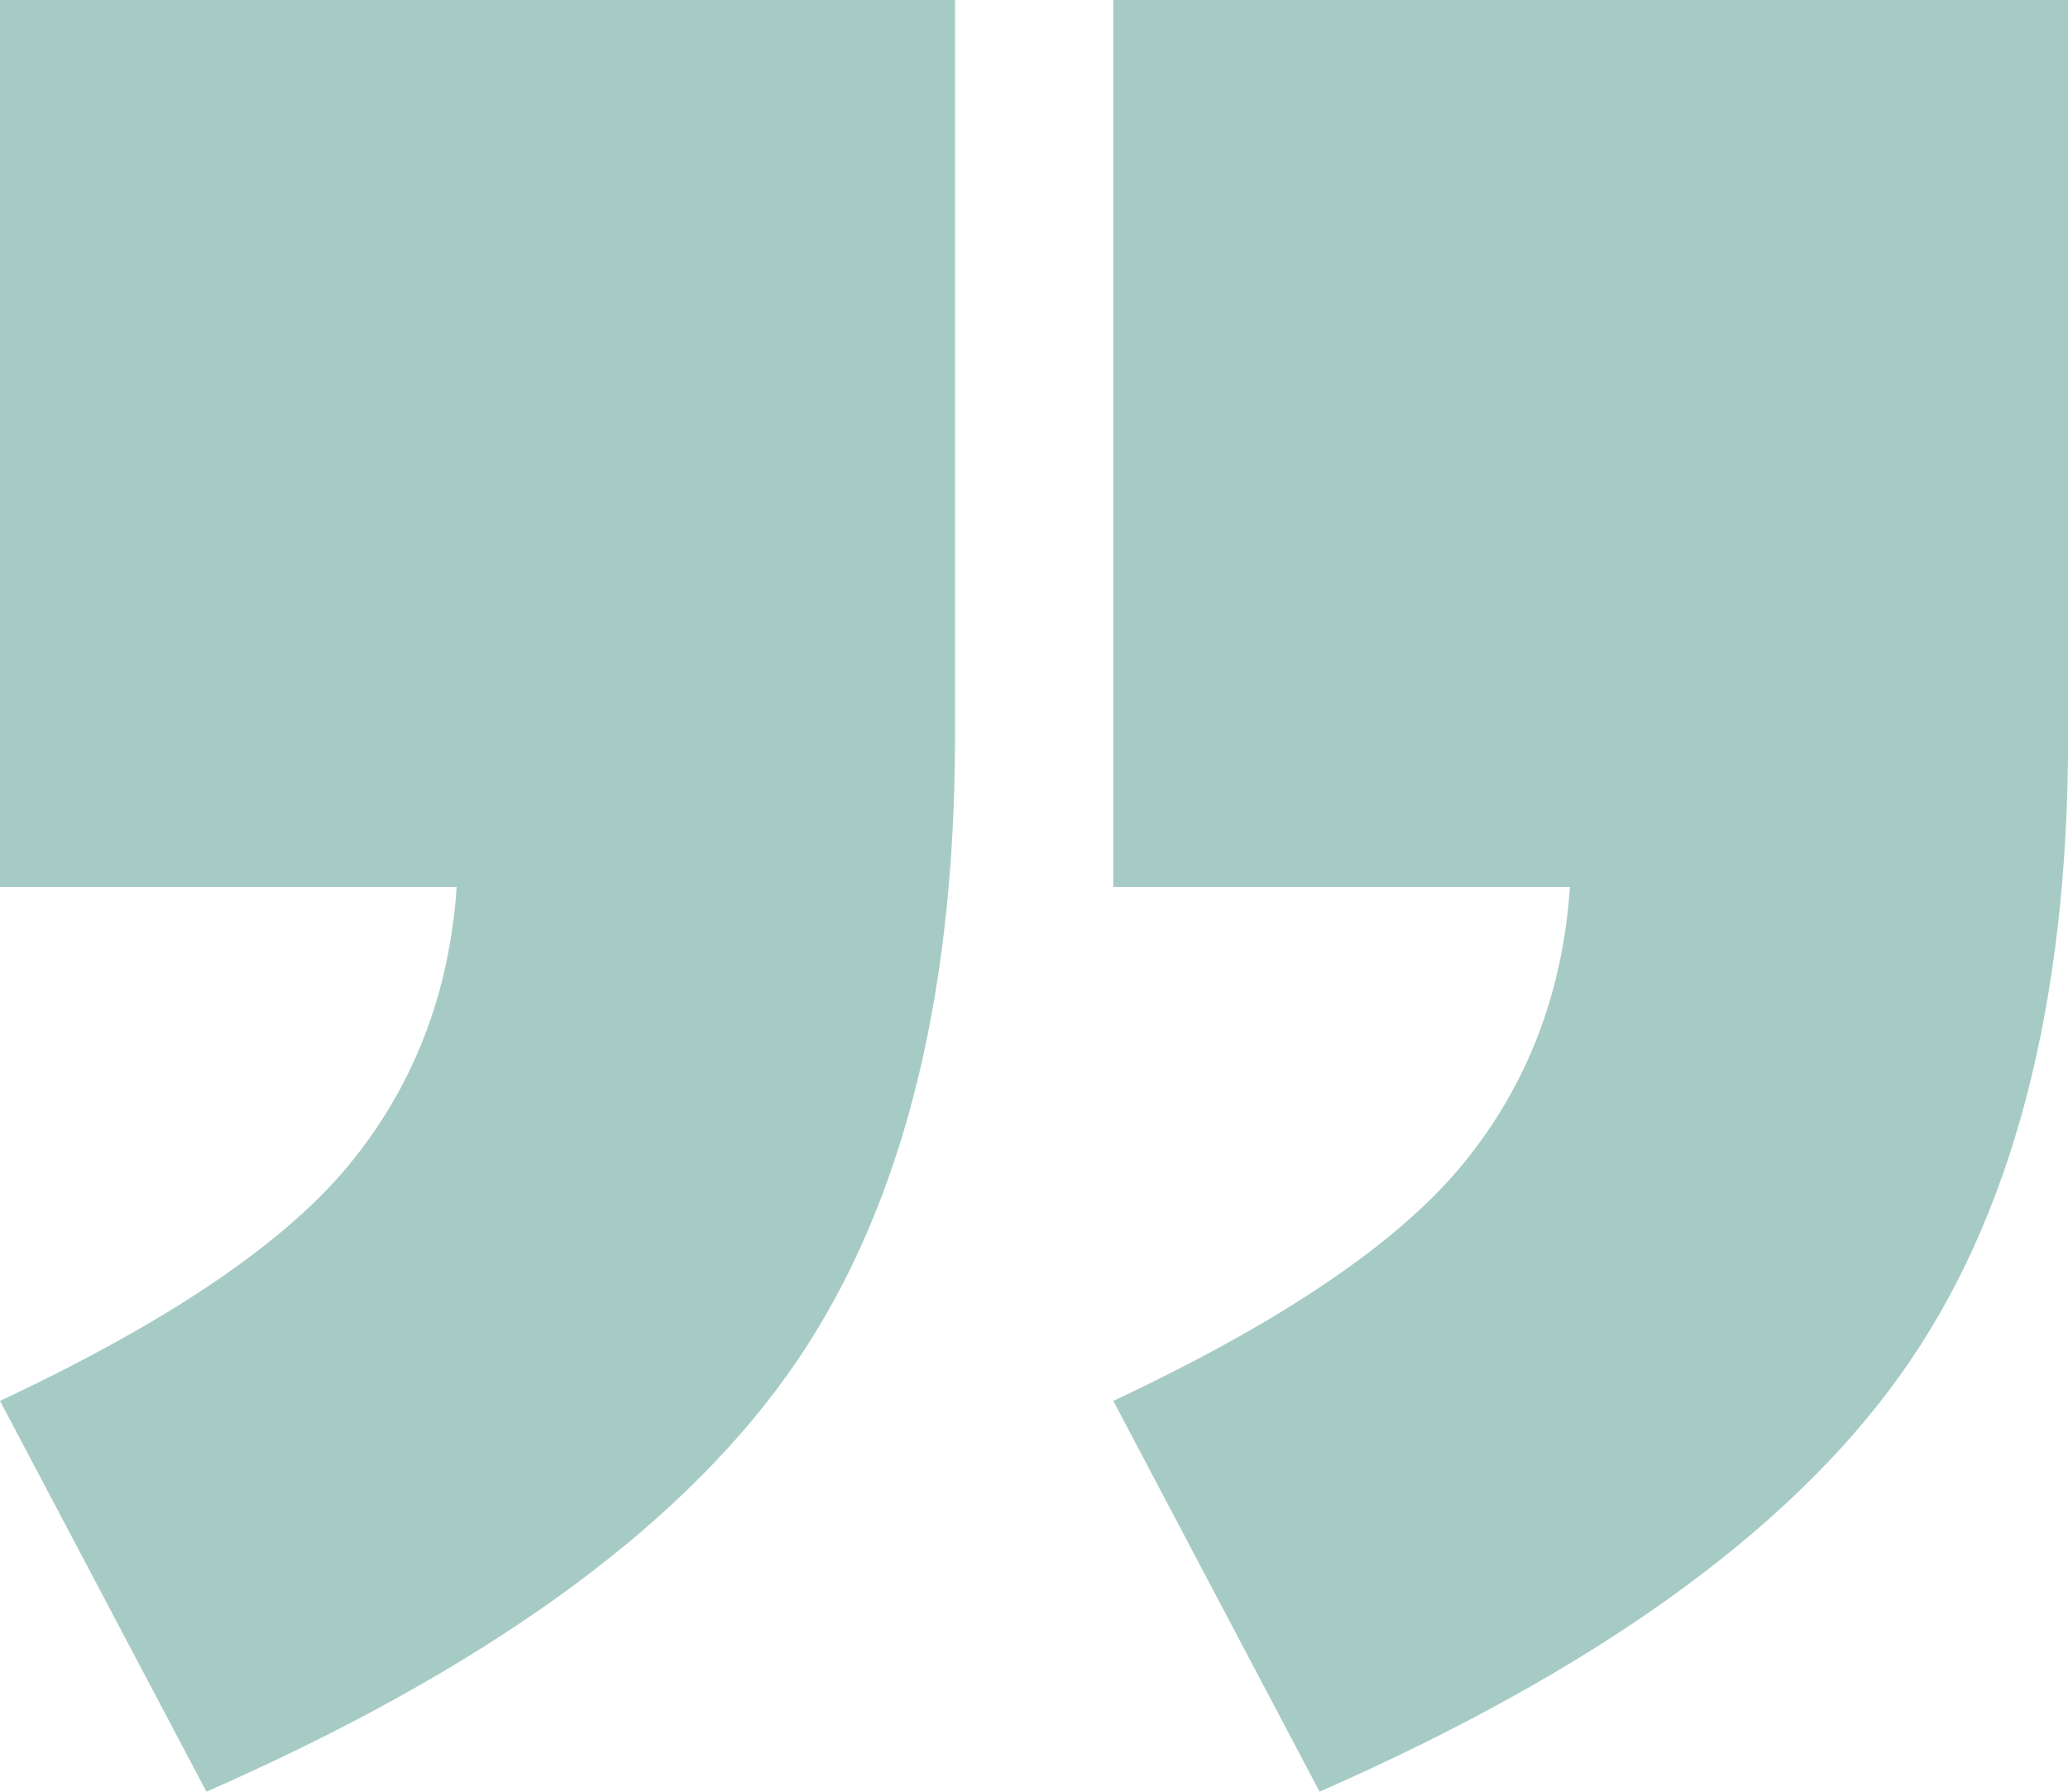 <?xml version="1.0" encoding="UTF-8"?><svg id="uuid-8ff4373b-b8a6-4eb6-94ec-2fa5a6835721" xmlns="http://www.w3.org/2000/svg" viewBox="0 0 127.02 110.03"><g id="uuid-d921882d-d679-4c01-b8c5-dd0f1bea71ef"><path d="M0,0h58.66v45.17c0,16.63-3.46,29.75-10.38,39.37-6.92,9.62-18.79,18.11-35.6,25.49L0,86.03c10.34-4.85,17.49-9.69,21.44-14.5,3.96-4.81,6.16-10.5,6.61-17.06H0V0ZM68.37,0h58.66v45.17c0,16.63-3.46,29.75-10.38,39.37-6.92,9.62-18.79,18.11-35.6,25.49l-12.67-24c10.34-4.85,17.48-9.69,21.44-14.5,3.96-4.81,6.16-10.5,6.61-17.06h-28.05V0Z" style="fill:#a6cbc5;"/></g></svg>
